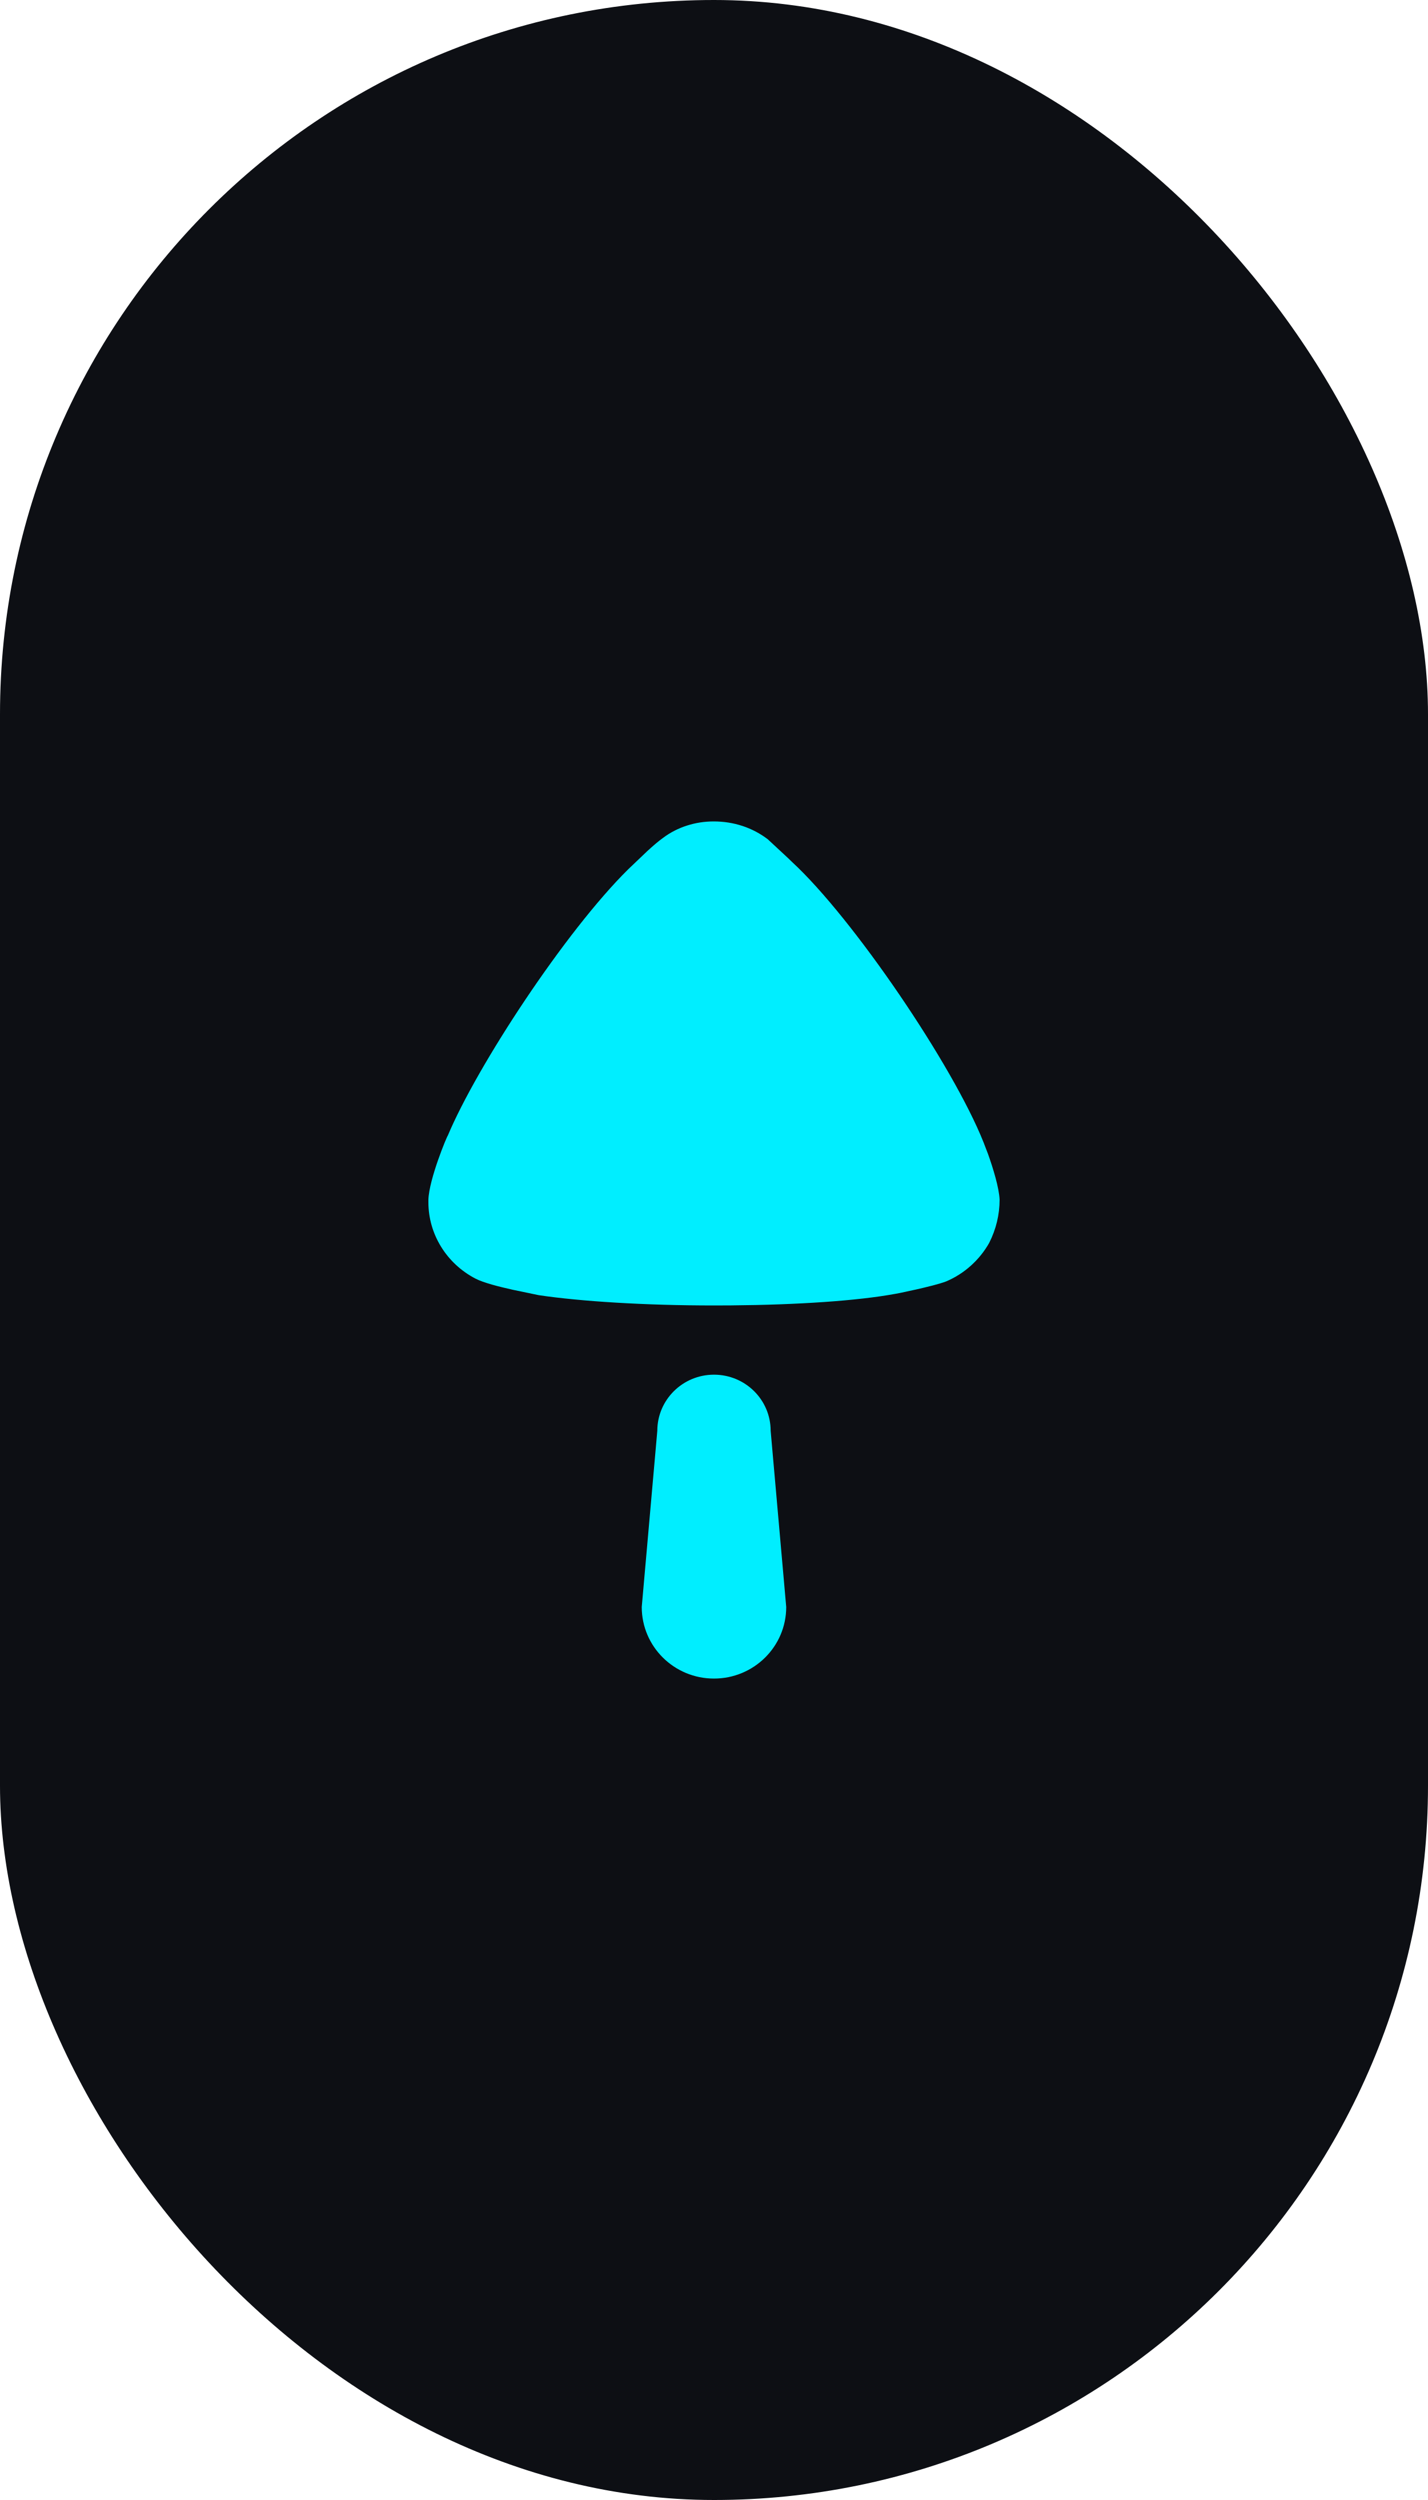 <svg width="40" height="70" viewBox="0 0 40 70" fill="none" xmlns="http://www.w3.org/2000/svg">
<rect width="40" height="70" rx="20" fill="#0D0F14"/>
<path fill-rule="evenodd" clip-rule="evenodd" d="M20.009 36.553L20.481 36.551C22.354 36.535 24.024 36.422 25.083 36.227C25.102 36.227 26.152 36.015 26.502 35.88C27.007 35.667 27.436 35.283 27.708 34.802C27.902 34.417 28 34.012 28 33.589C27.985 33.256 27.817 32.708 27.677 32.316L27.552 31.99C26.696 29.835 23.898 25.714 22.187 24.136L22.067 24.02L21.507 23.5C21.078 23.173 20.554 23 19.99 23C19.485 23 18.979 23.154 18.571 23.462C18.439 23.555 18.269 23.704 18.126 23.836L17.596 24.341C15.834 26.081 13.362 29.846 12.543 31.798C12.526 31.798 12.019 33.011 12 33.589V33.666C12 34.552 12.505 35.38 13.322 35.803C13.545 35.918 13.982 36.029 14.366 36.114L15.092 36.265C16.258 36.438 18.047 36.553 20.009 36.553ZM17.976 44.996C17.976 46.103 18.882 47 19.999 47C21.117 47 22.023 46.103 22.023 44.996L21.587 40.063C21.587 39.195 20.878 38.491 19.999 38.491C19.123 38.491 18.412 39.195 18.412 40.063L17.976 44.996Z" fill="#00EEFF"/>
</svg>
